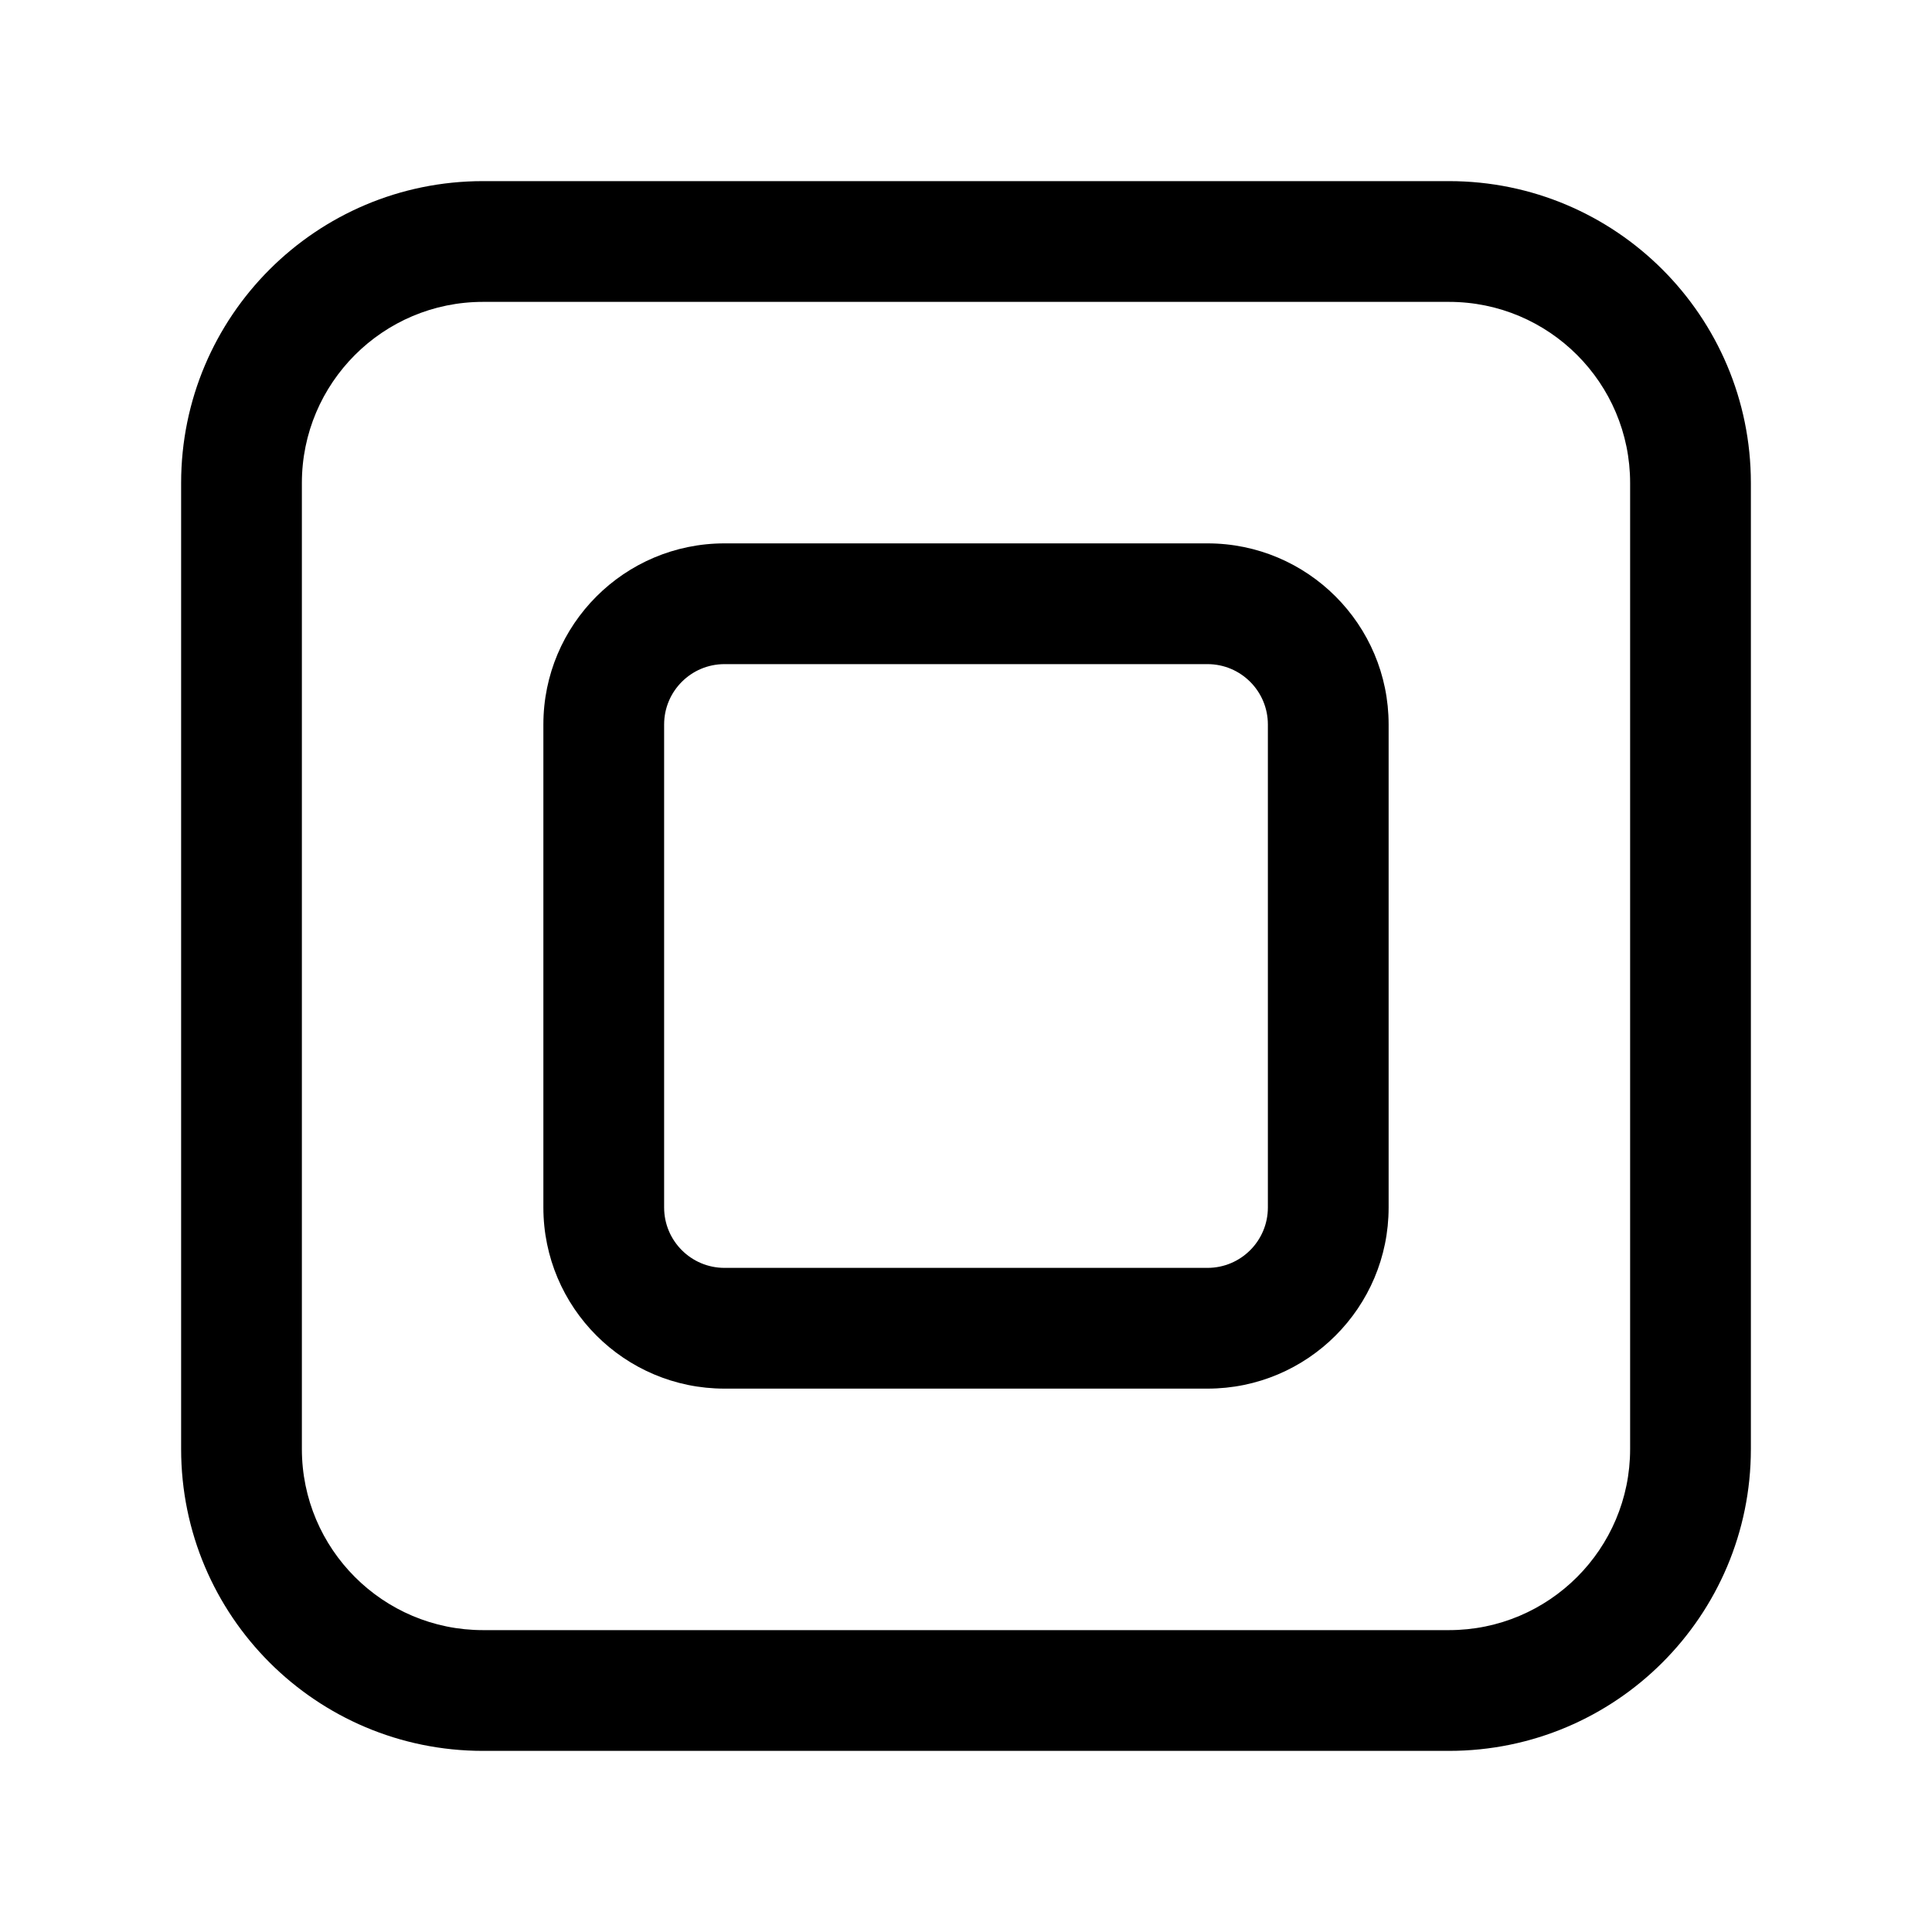 <svg width="16" height="16" viewBox="0 0 16 16" fill="none" xmlns="http://www.w3.org/2000/svg">
<path fill-rule="evenodd" clip-rule="evenodd" d="M2.5 4C2.5 3.172 3.172 2.5 4 2.5L12 2.5C12.828 2.5 13.5 3.172 13.5 4V12C13.5 12.828 12.828 13.5 12 13.5H4C3.172 13.5 2.5 12.828 2.5 12V4ZM4 1.5C2.619 1.5 1.5 2.619 1.5 4V12C1.5 13.381 2.619 14.5 4 14.5H12C13.381 14.5 14.5 13.381 14.5 12V4C14.5 2.619 13.381 1.5 12 1.5L4 1.5ZM5.5 6C5.5 5.724 5.724 5.5 6 5.5L10 5.5C10.276 5.5 10.5 5.724 10.5 6V10C10.5 10.276 10.276 10.5 10 10.5H6C5.724 10.5 5.5 10.276 5.5 10V6ZM6 4.5C5.172 4.5 4.5 5.172 4.5 6V10C4.5 10.828 5.172 11.5 6 11.5H10C10.828 11.5 11.5 10.828 11.5 10V6C11.5 5.172 10.828 4.5 10 4.5L6 4.5Z" fill="black"/>
</svg>
